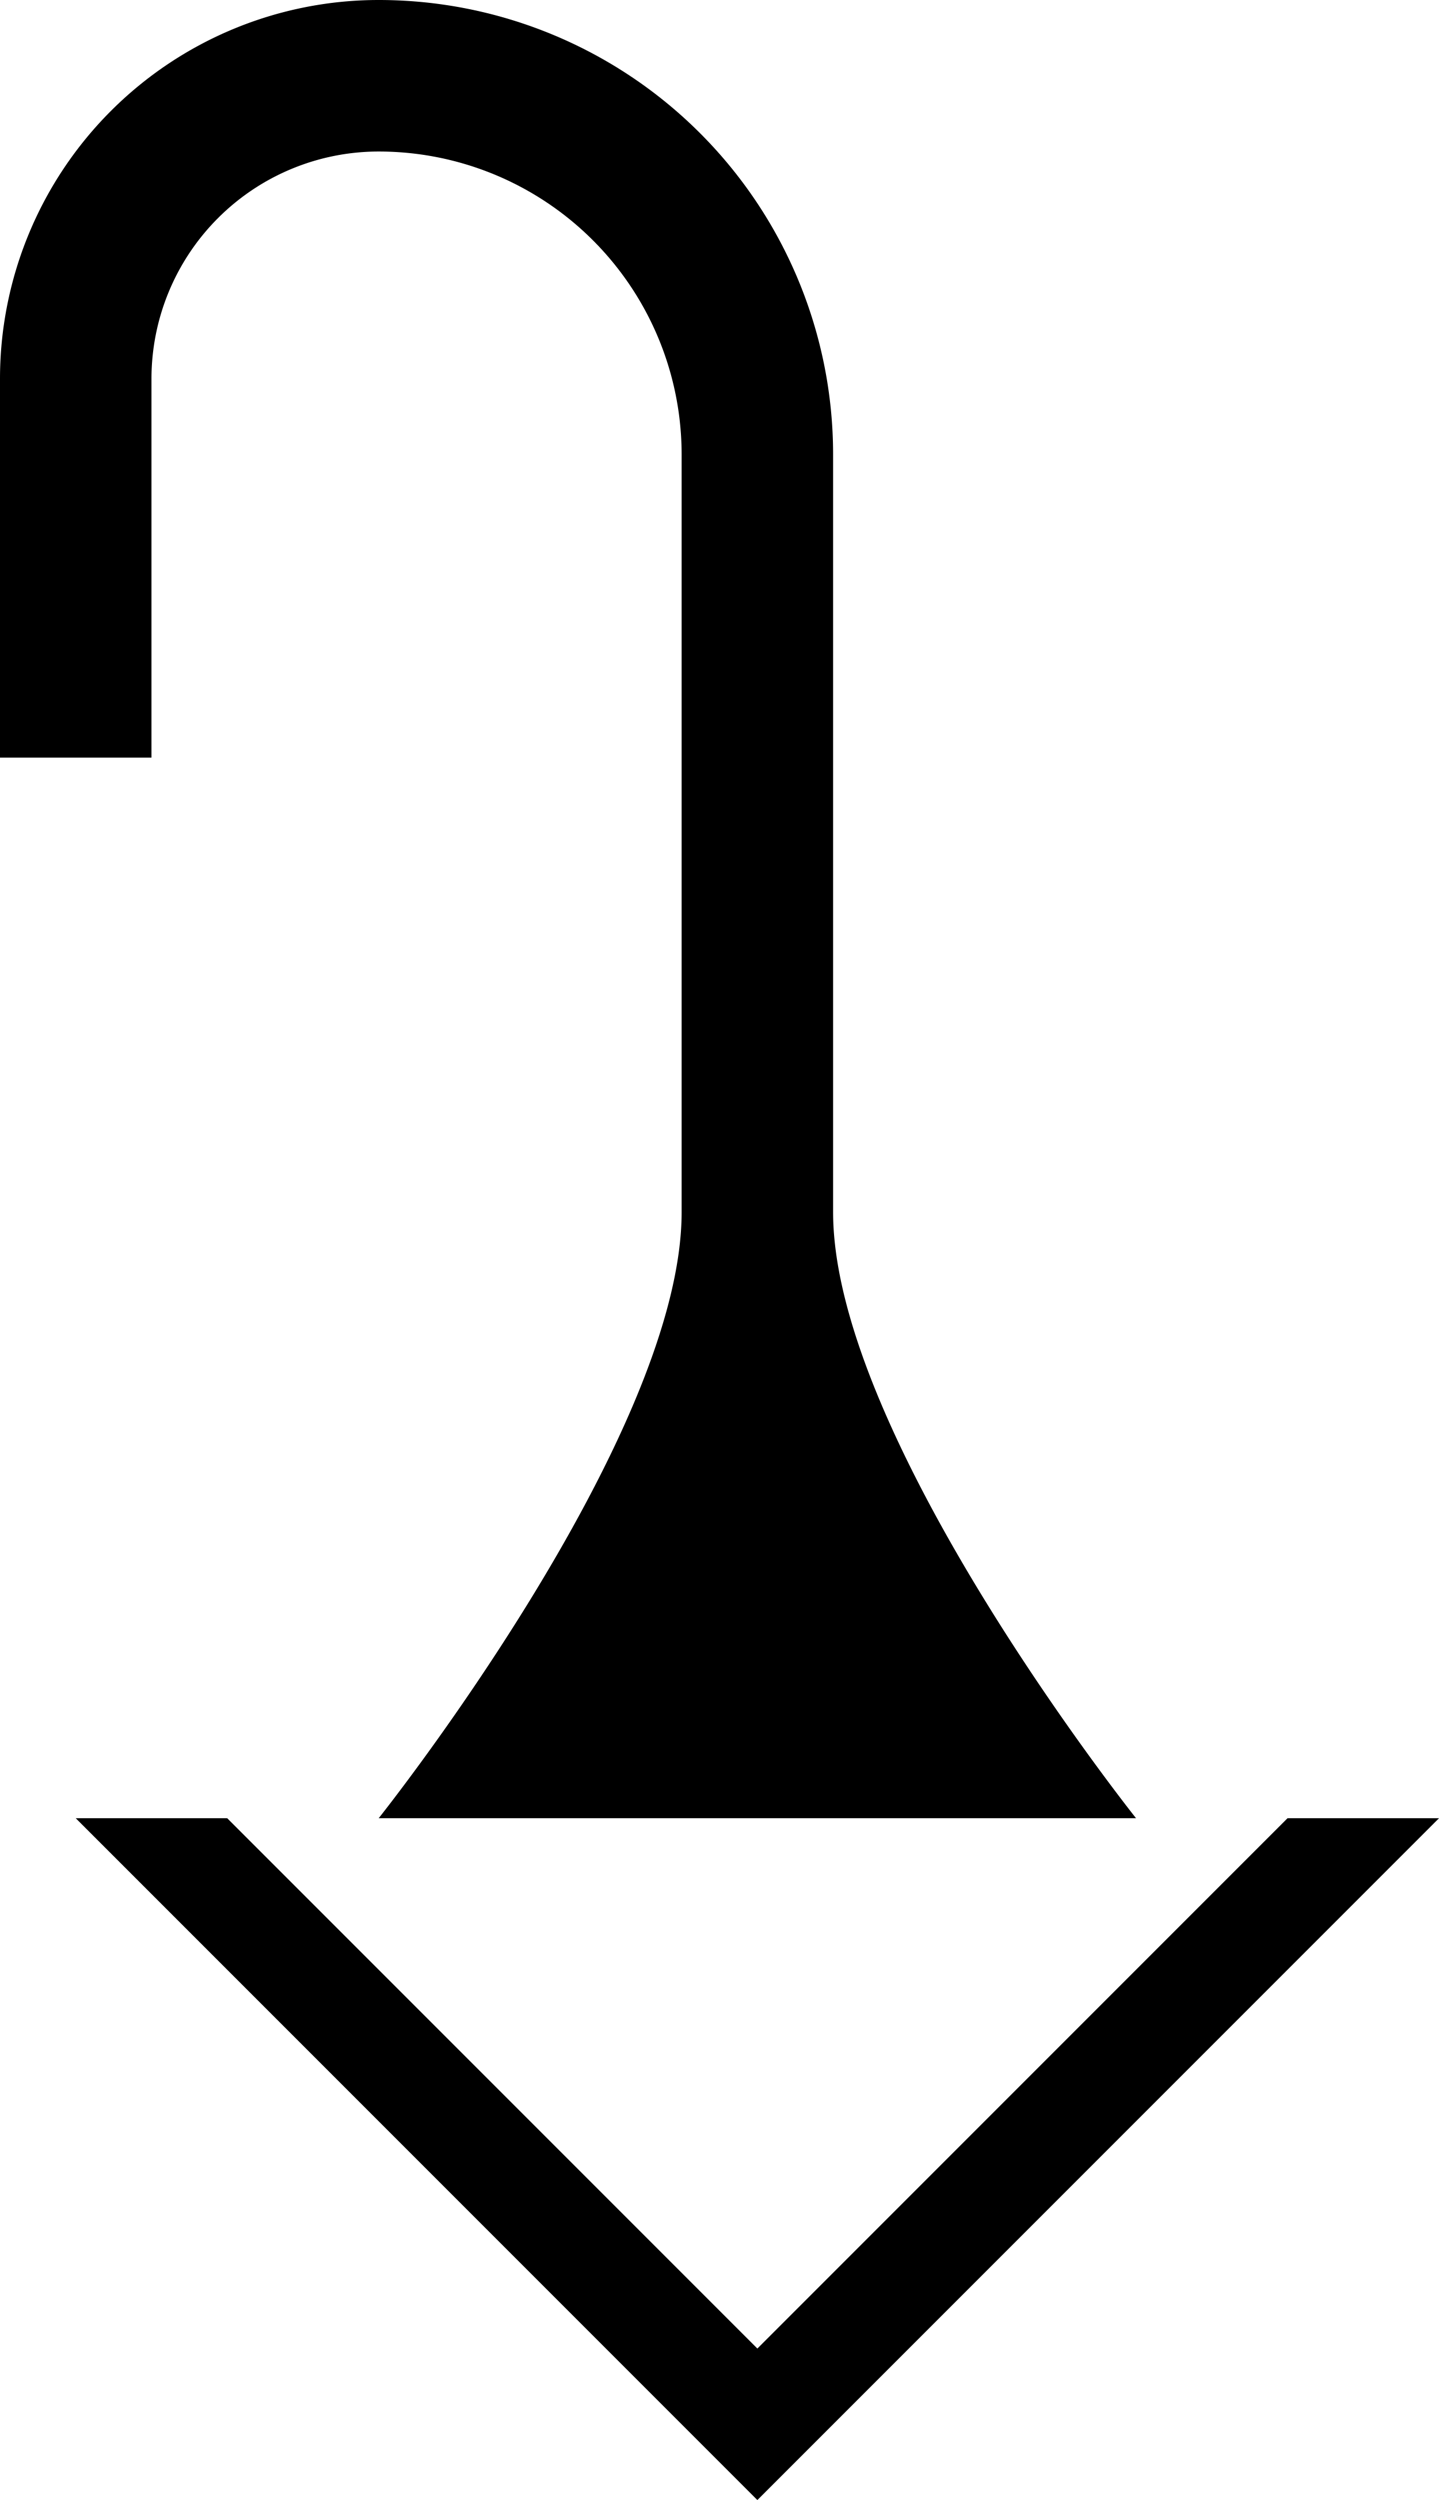 <svg xmlns="http://www.w3.org/2000/svg" version="1.0" width="19" height="33"><path d="M5 0a6 6 0 0 1 6 6v10c0 2.981 4 8 4 8H5s4-5.019 4-8V6a4 4 0 0 0-4-4 3 3 0 0 0-3 3v5H0V5a5 5 0 0 1 5-5zM1 24l9 9 9-9h-2l-7 7-7-7H1z"/></svg>
